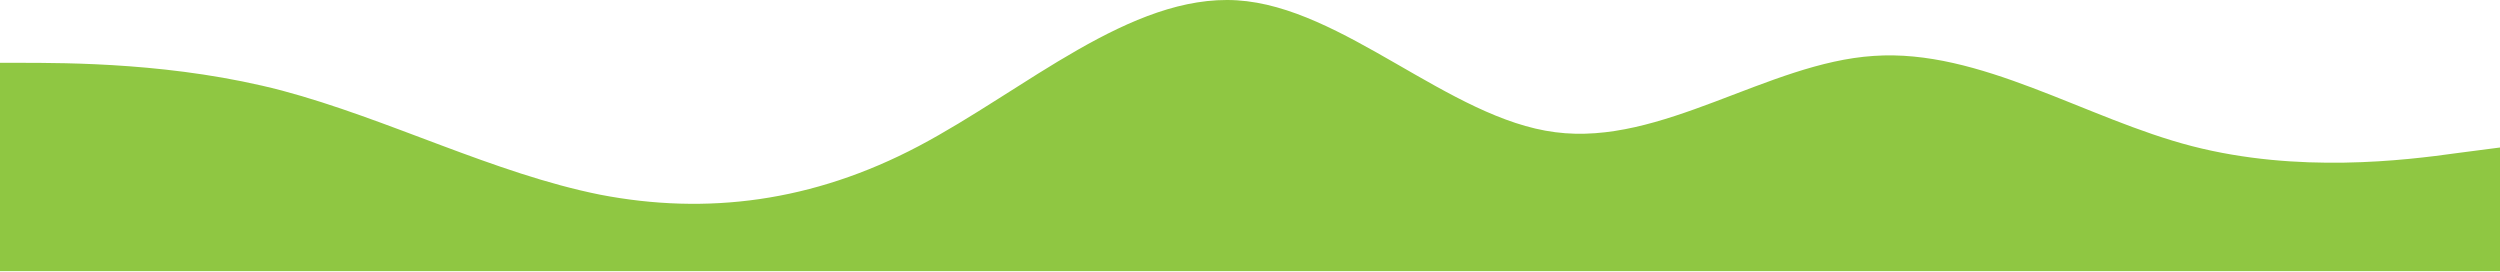 <svg width="1920" height="209" viewBox="0 0 1920 209" fill="none" xmlns="http://www.w3.org/2000/svg">
<path d="M1928 112.241L1887.25 117.541C1846.5 123.241 1765 133.241 1683.5 112.241C1602 91.241 1520.5 37.241 1439 42.941C1357.5 48.241 1276 112.241 1194.5 101.541C1113 91.241 1031.5 5.241 950 0.241C868.5 -4.759 787 69.241 705.5 112.241C624 155.241 542.5 165.241 461 149.541C379.5 133.241 298 91.241 216.5 69.541C135 48.241 53.5 48.241 12.75 48.241L-28 48.241V208.241L12.75 208.241C53.5 208.241 135 208.241 216.5 208.241C298 208.241 379.5 208.241 461 208.241C542.5 208.241 624 208.241 705.5 208.241C787 208.241 868.5 208.241 950 208.241C1031.5 208.241 1113 208.241 1194.5 208.241C1276 208.241 1357.5 208.241 1439 208.241C1520.5 208.241 1602 208.241 1683.5 208.241C1765 208.241 1846.5 208.241 1887.25 208.241H1928V112.241Z" fill="#8FC742"/>
</svg>

